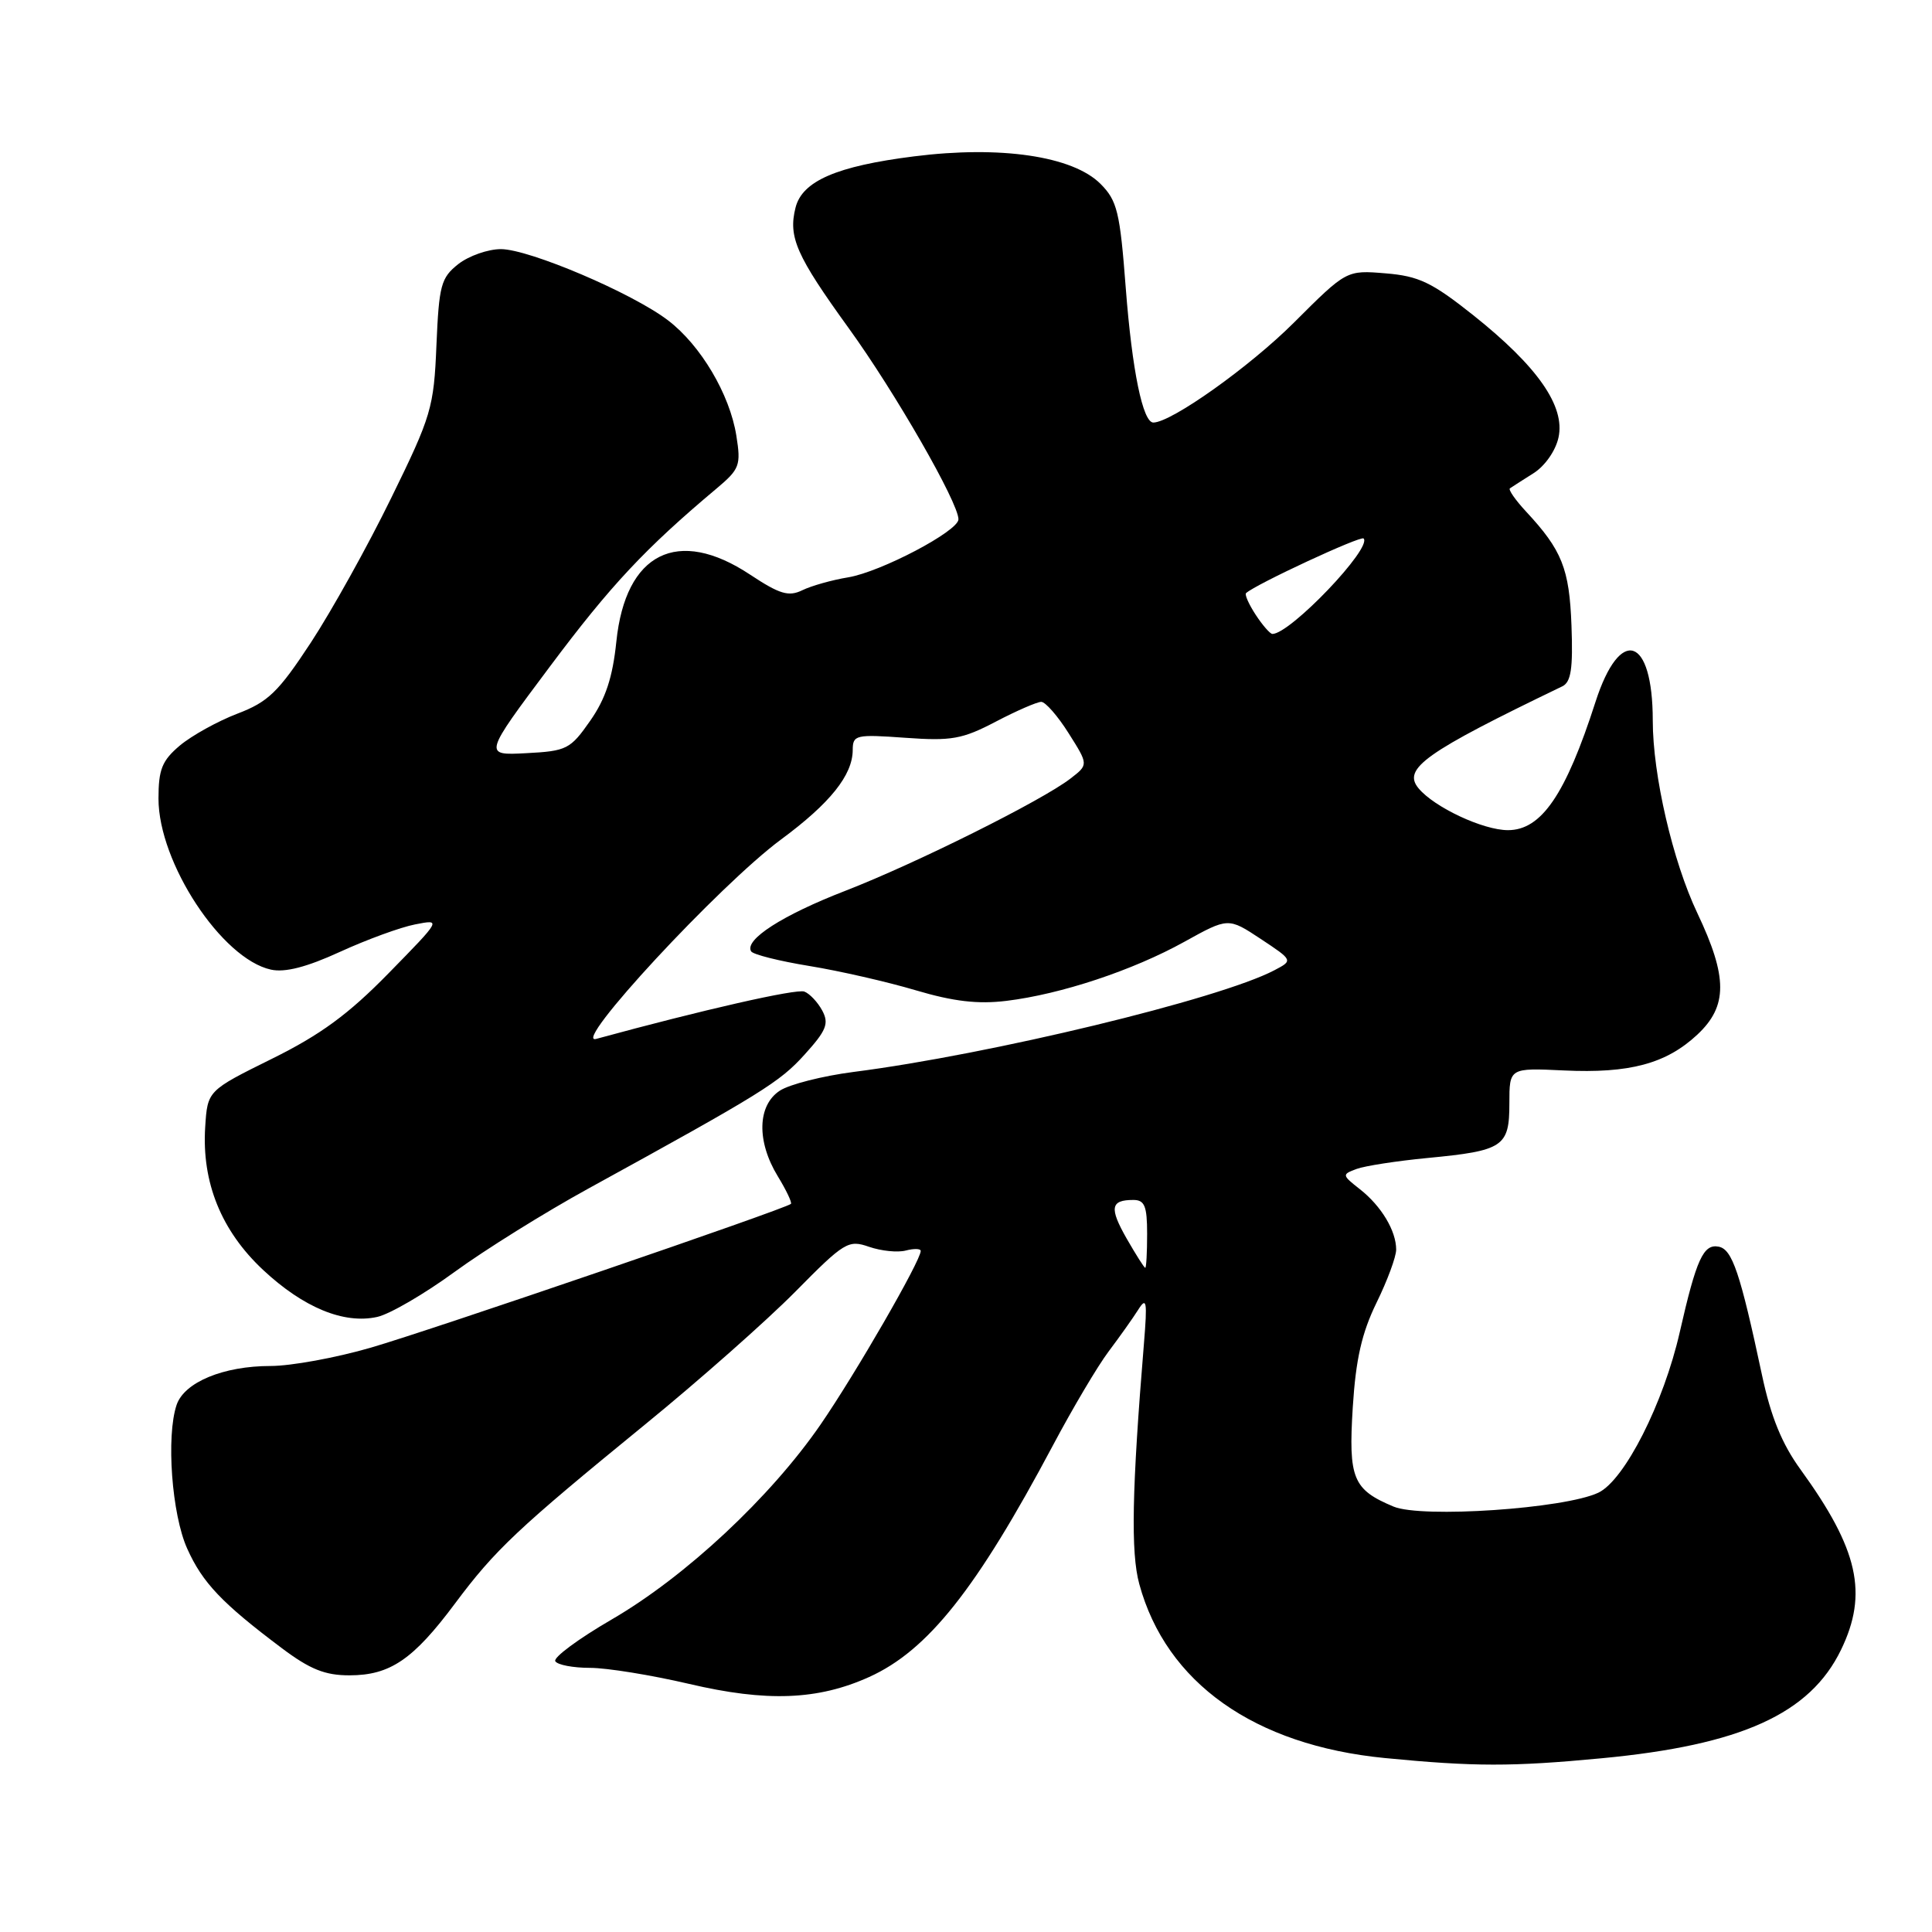 <?xml version="1.0" encoding="UTF-8" standalone="no"?>
<!DOCTYPE svg PUBLIC "-//W3C//DTD SVG 1.1//EN" "http://www.w3.org/Graphics/SVG/1.1/DTD/svg11.dtd" >
<svg xmlns="http://www.w3.org/2000/svg" xmlns:xlink="http://www.w3.org/1999/xlink" version="1.1" viewBox="0 0 256 256">
 <g >
 <path fill="currentColor"
d=" M 212.22 232.98 C 230.72 231.23 239.84 227.09 243.95 218.60 C 247.56 211.15 246.25 205.30 238.59 194.73 C 236.13 191.35 234.65 187.74 233.48 182.23 C 230.58 168.63 229.53 165.53 227.73 165.19 C 225.71 164.80 224.78 166.83 222.58 176.50 C 220.44 185.93 215.26 196.14 211.79 197.79 C 207.32 199.91 188.39 201.19 184.65 199.63 C 179.26 197.37 178.66 195.92 179.25 186.46 C 179.65 180.11 180.44 176.63 182.39 172.63 C 183.83 169.70 185.00 166.53 185.00 165.58 C 185.00 163.09 183.04 159.82 180.21 157.59 C 177.80 155.70 177.79 155.62 179.76 154.89 C 180.88 154.48 185.10 153.83 189.15 153.44 C 199.20 152.48 200.00 151.95 200.00 146.21 C 200.00 141.50 200.00 141.50 207.22 141.84 C 215.92 142.25 220.78 140.95 224.91 137.09 C 228.94 133.32 228.94 129.49 224.91 121.00 C 221.64 114.12 219.00 102.70 219.00 95.48 C 219.00 84.29 214.67 82.89 211.41 93.01 C 207.45 105.31 204.24 110.00 199.81 110.00 C 196.52 110.00 190.05 106.97 187.96 104.45 C 185.80 101.85 188.84 99.70 207.00 90.95 C 208.17 90.39 208.44 88.62 208.23 82.91 C 207.95 75.34 206.98 72.91 202.19 67.76 C 200.79 66.25 199.84 64.88 200.07 64.71 C 200.31 64.54 201.70 63.65 203.16 62.73 C 204.69 61.78 206.12 59.75 206.51 57.97 C 207.42 53.83 203.74 48.56 195.22 41.77 C 189.73 37.41 188.00 36.58 183.60 36.22 C 178.42 35.79 178.42 35.79 171.46 42.74 C 165.60 48.59 155.24 55.96 152.83 55.99 C 151.43 56.01 150.01 49.10 149.17 38.18 C 148.40 28.06 148.04 26.59 145.82 24.36 C 142.14 20.68 132.57 19.27 121.11 20.72 C 110.86 22.01 106.29 23.99 105.41 27.52 C 104.43 31.42 105.51 33.87 112.47 43.50 C 118.61 51.99 127.00 66.61 127.00 68.81 C 127.00 70.37 116.72 75.78 112.39 76.50 C 110.25 76.85 107.52 77.62 106.31 78.21 C 104.50 79.09 103.32 78.74 99.39 76.14 C 89.80 69.78 82.88 73.25 81.67 85.01 C 81.18 89.75 80.25 92.58 78.21 95.50 C 75.57 99.28 75.10 99.52 69.73 99.80 C 64.05 100.10 64.05 100.10 72.88 88.30 C 80.92 77.55 85.49 72.67 94.95 64.73 C 98.01 62.16 98.20 61.66 97.57 57.73 C 96.70 52.25 92.85 45.75 88.52 42.45 C 83.78 38.83 70.16 33.03 66.38 33.01 C 64.67 33.01 62.13 33.90 60.73 34.99 C 58.43 36.81 58.17 37.78 57.83 45.74 C 57.49 54.02 57.16 55.13 51.83 66.00 C 48.74 72.33 43.95 80.93 41.20 85.13 C 36.88 91.71 35.54 93.01 31.44 94.57 C 28.83 95.57 25.41 97.47 23.84 98.78 C 21.47 100.78 21.00 101.95 21.00 105.82 C 21.00 114.31 29.38 127.05 35.90 128.48 C 37.76 128.89 40.64 128.15 45.06 126.12 C 48.60 124.50 53.08 122.86 55.00 122.49 C 58.50 121.80 58.50 121.80 51.50 128.95 C 46.17 134.40 42.48 137.11 36.00 140.31 C 27.50 144.52 27.50 144.52 27.19 149.33 C 26.72 156.67 29.32 163.09 34.86 168.27 C 40.20 173.26 45.56 175.48 49.98 174.50 C 51.61 174.15 56.23 171.46 60.23 168.54 C 64.23 165.62 72.22 160.64 78.00 157.47 C 100.94 144.87 103.31 143.40 106.61 139.74 C 109.50 136.55 109.87 135.63 108.96 133.92 C 108.36 132.80 107.29 131.66 106.58 131.39 C 105.53 130.99 93.19 133.79 79.00 137.66 C 75.57 138.60 95.37 117.23 103.50 111.23 C 110.00 106.43 112.98 102.70 112.99 99.38 C 113.00 97.38 113.38 97.29 119.95 97.76 C 126.07 98.20 127.50 97.95 131.93 95.63 C 134.70 94.18 137.42 93.00 137.97 93.00 C 138.52 93.00 140.16 94.87 141.60 97.16 C 144.23 101.32 144.23 101.32 141.86 103.15 C 138.13 106.05 121.32 114.43 112.00 118.04 C 103.68 121.26 98.59 124.53 99.53 126.06 C 99.79 126.48 103.27 127.35 107.25 128.00 C 111.24 128.65 117.58 130.10 121.35 131.22 C 126.34 132.70 129.59 133.08 133.35 132.62 C 140.58 131.74 150.08 128.59 156.92 124.80 C 162.75 121.57 162.75 121.57 167.05 124.41 C 171.35 127.26 171.35 127.26 168.85 128.57 C 161.57 132.39 131.17 139.73 113.08 142.04 C 109.00 142.57 104.61 143.68 103.33 144.52 C 100.35 146.47 100.24 151.24 103.06 155.86 C 104.19 157.71 104.97 159.36 104.80 159.52 C 104.16 160.16 57.08 176.27 49.14 178.57 C 44.54 179.91 38.56 181.00 35.86 181.00 C 29.60 181.00 24.42 183.15 23.40 186.16 C 22.00 190.31 22.76 200.68 24.81 205.21 C 26.84 209.73 29.42 212.44 37.33 218.38 C 41.08 221.20 43.08 222.00 46.33 221.99 C 51.69 221.98 54.75 219.90 60.27 212.50 C 65.62 205.33 68.53 202.59 85.50 188.73 C 92.65 182.90 101.59 174.99 105.38 171.16 C 111.89 164.56 112.41 164.25 115.16 165.21 C 116.76 165.76 118.95 165.99 120.03 165.70 C 121.11 165.42 122.00 165.44 122.00 165.76 C 122.00 167.05 113.38 182.00 108.75 188.73 C 102.11 198.38 90.85 208.90 81.05 214.59 C 76.64 217.15 73.28 219.64 73.58 220.12 C 73.87 220.61 75.95 221.00 78.19 221.00 C 80.42 221.00 86.32 221.96 91.29 223.12 C 101.59 225.54 108.37 225.28 115.17 222.21 C 122.95 218.69 129.39 210.57 139.53 191.50 C 142.16 186.55 145.48 180.95 146.91 179.06 C 148.33 177.17 150.09 174.70 150.81 173.56 C 151.93 171.78 152.04 172.39 151.58 178.00 C 149.98 197.44 149.82 205.72 150.96 209.89 C 154.52 222.98 166.21 231.26 183.50 232.95 C 195.33 234.10 200.35 234.11 212.22 232.98 Z  M 149.29 164.12 C 146.97 160.05 147.15 159.00 150.17 159.00 C 151.67 159.00 152.00 159.80 152.00 163.50 C 152.00 165.97 151.89 168.00 151.75 167.99 C 151.61 167.99 150.51 166.24 149.29 164.12 Z  M 166.39 81.47 C 165.48 80.08 164.90 78.78 165.11 78.59 C 166.40 77.41 180.29 70.96 180.68 71.35 C 181.89 72.56 170.97 84.00 168.60 84.00 C 168.30 84.00 167.30 82.86 166.39 81.47 Z "/>
</g>
</svg>